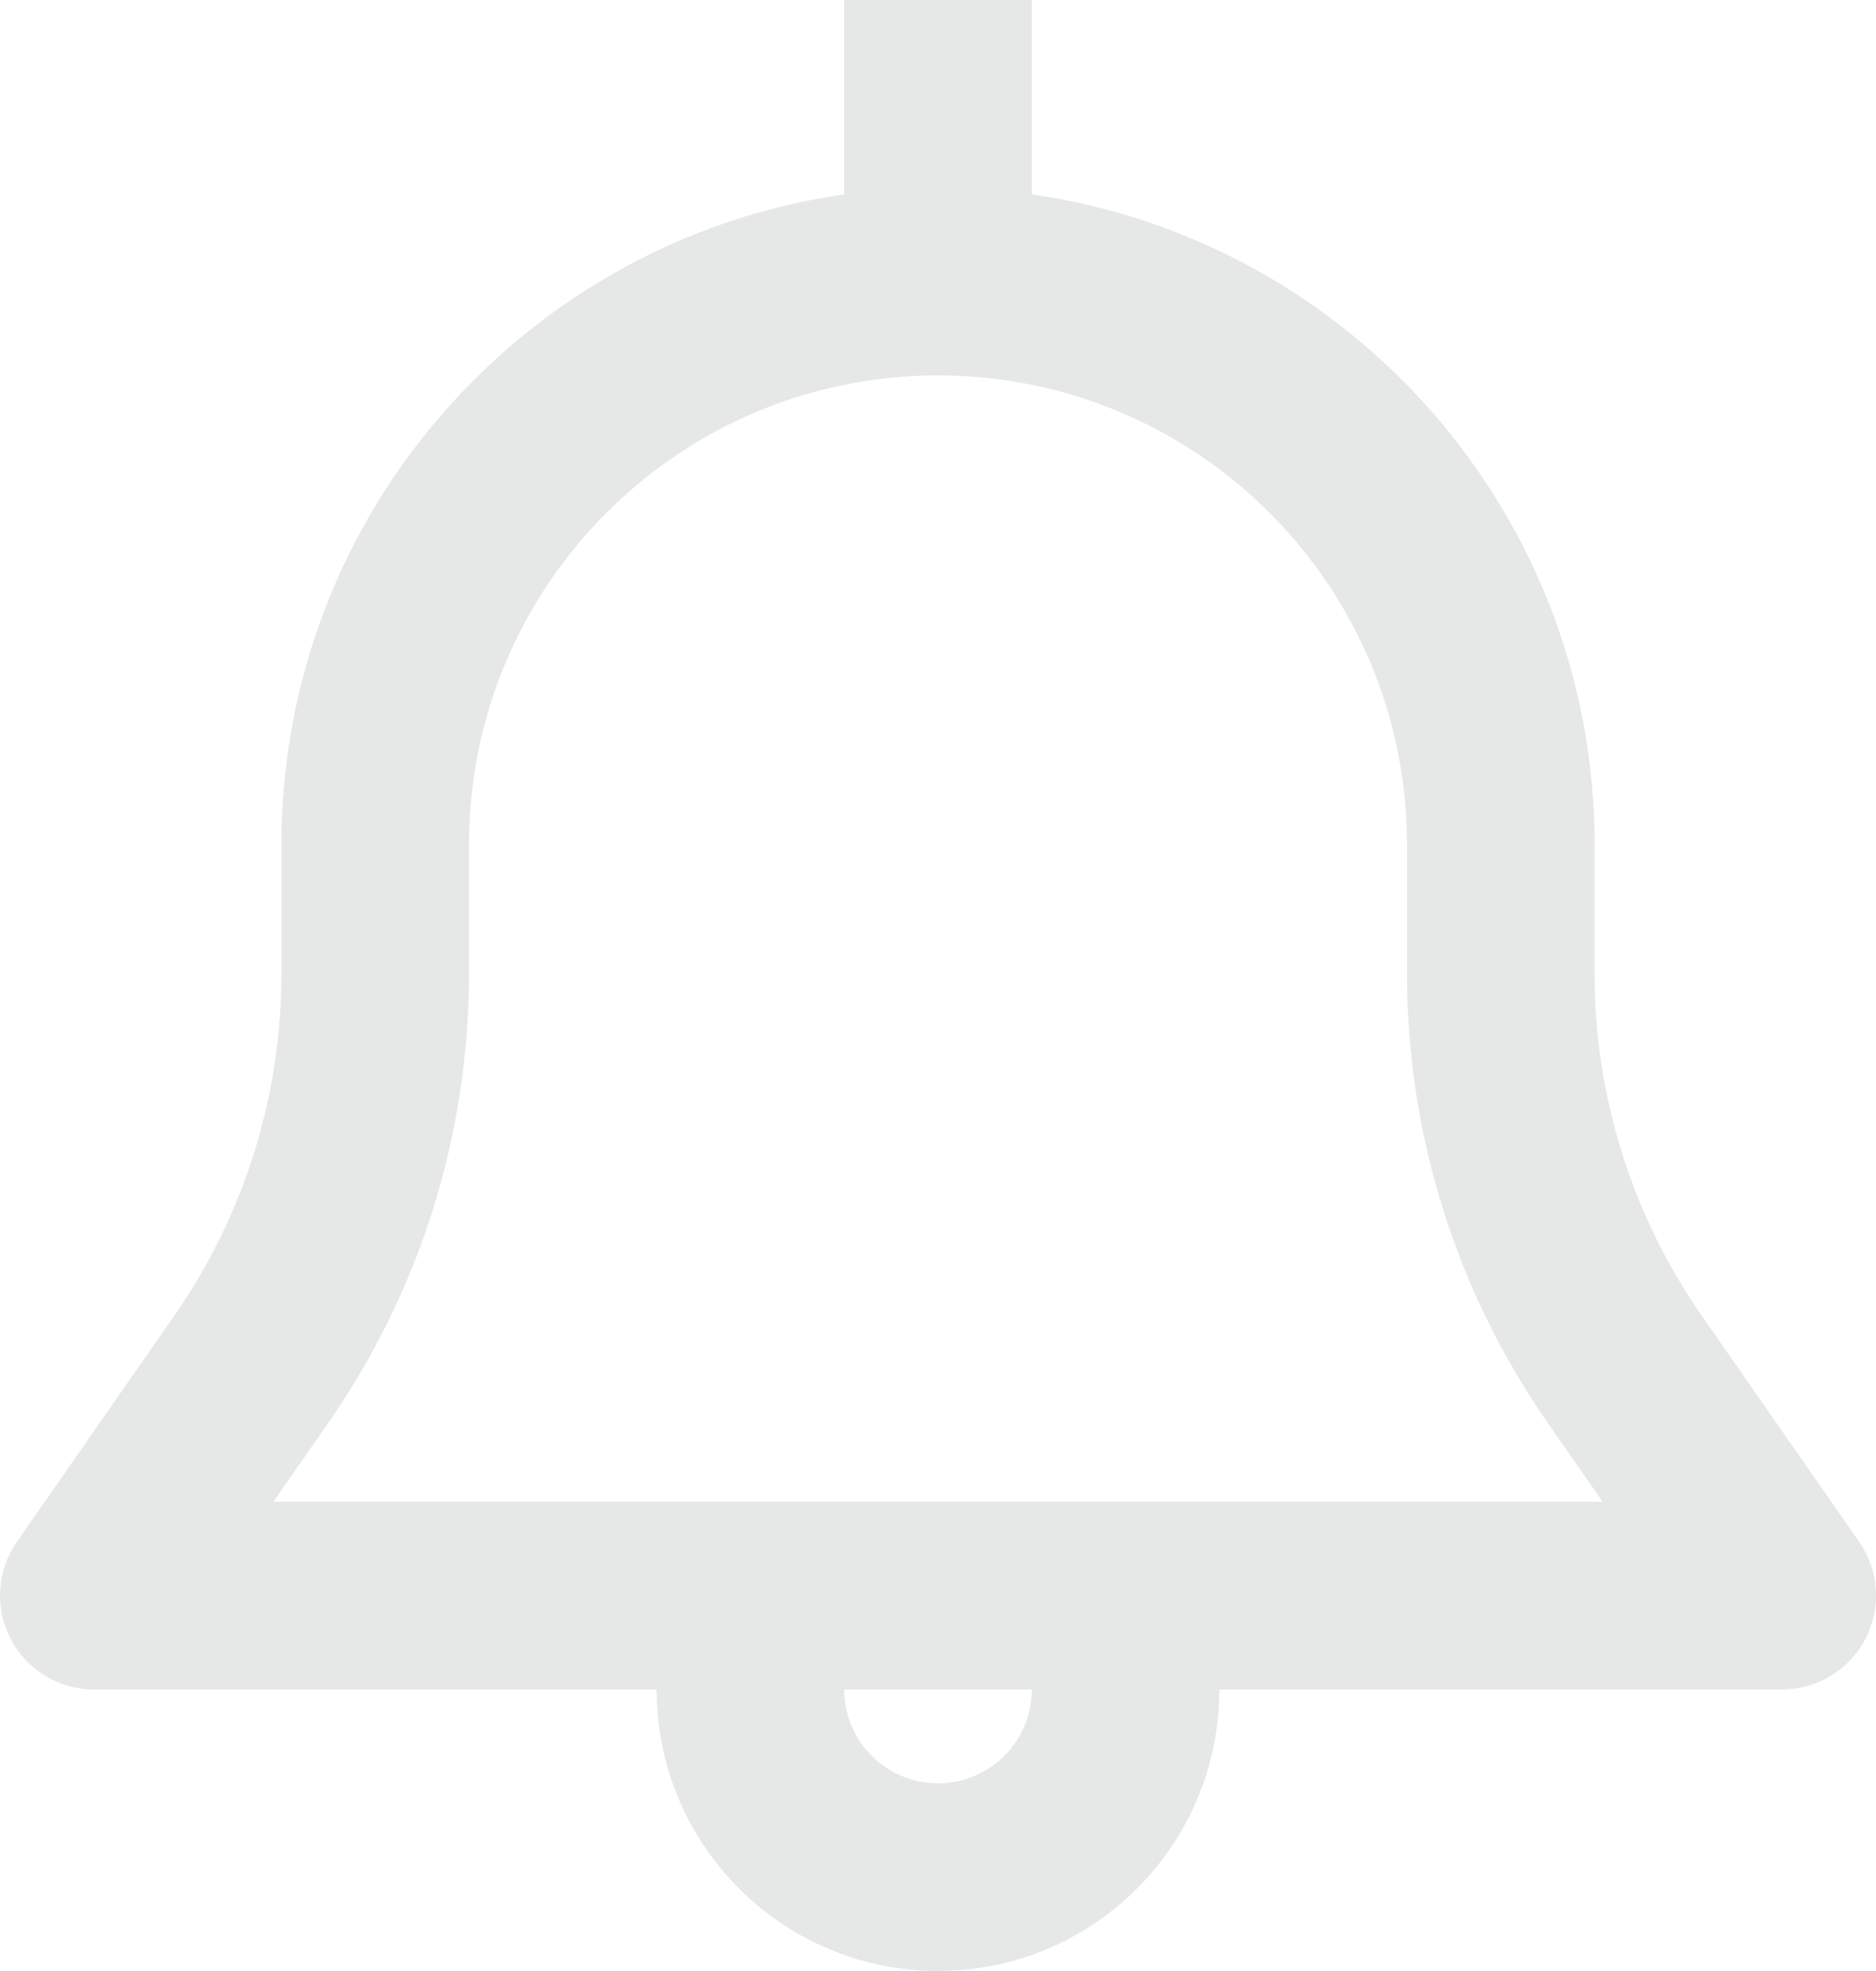 <svg width="20" height="21" viewBox="0 0 20 21" fill="none" xmlns="http://www.w3.org/2000/svg">
<path fill-rule="evenodd" clip-rule="evenodd" d="M11 0V2.071C14.392 2.556 17 5.474 17 9V10.377C17 11.68 17.399 12.952 18.144 14.021L19.821 16.428C20.034 16.734 20.059 17.133 19.886 17.463C19.714 17.793 19.372 18 19 18H13C13 19.657 11.657 21 10 21C8.343 21 7 19.657 7 18H1C0.628 18 0.286 17.793 0.114 17.463C-0.059 17.133 -0.033 16.734 0.179 16.428L1.856 14.021C2.601 12.952 3 11.68 3 10.377V9C3 5.474 5.608 2.556 9 2.071V0H11ZM9 18C9 18.552 9.448 19 10 19C10.552 19 11 18.552 11 18H9ZM10 4C7.239 4 5 6.239 5 9V10.377C5 12.088 4.476 13.759 3.497 15.164L2.915 16H17.085L16.503 15.164C15.524 13.759 15 12.088 15 10.377V9C15 6.239 12.761 4 10 4Z" fill="#E6E8E8"/>
</svg>
